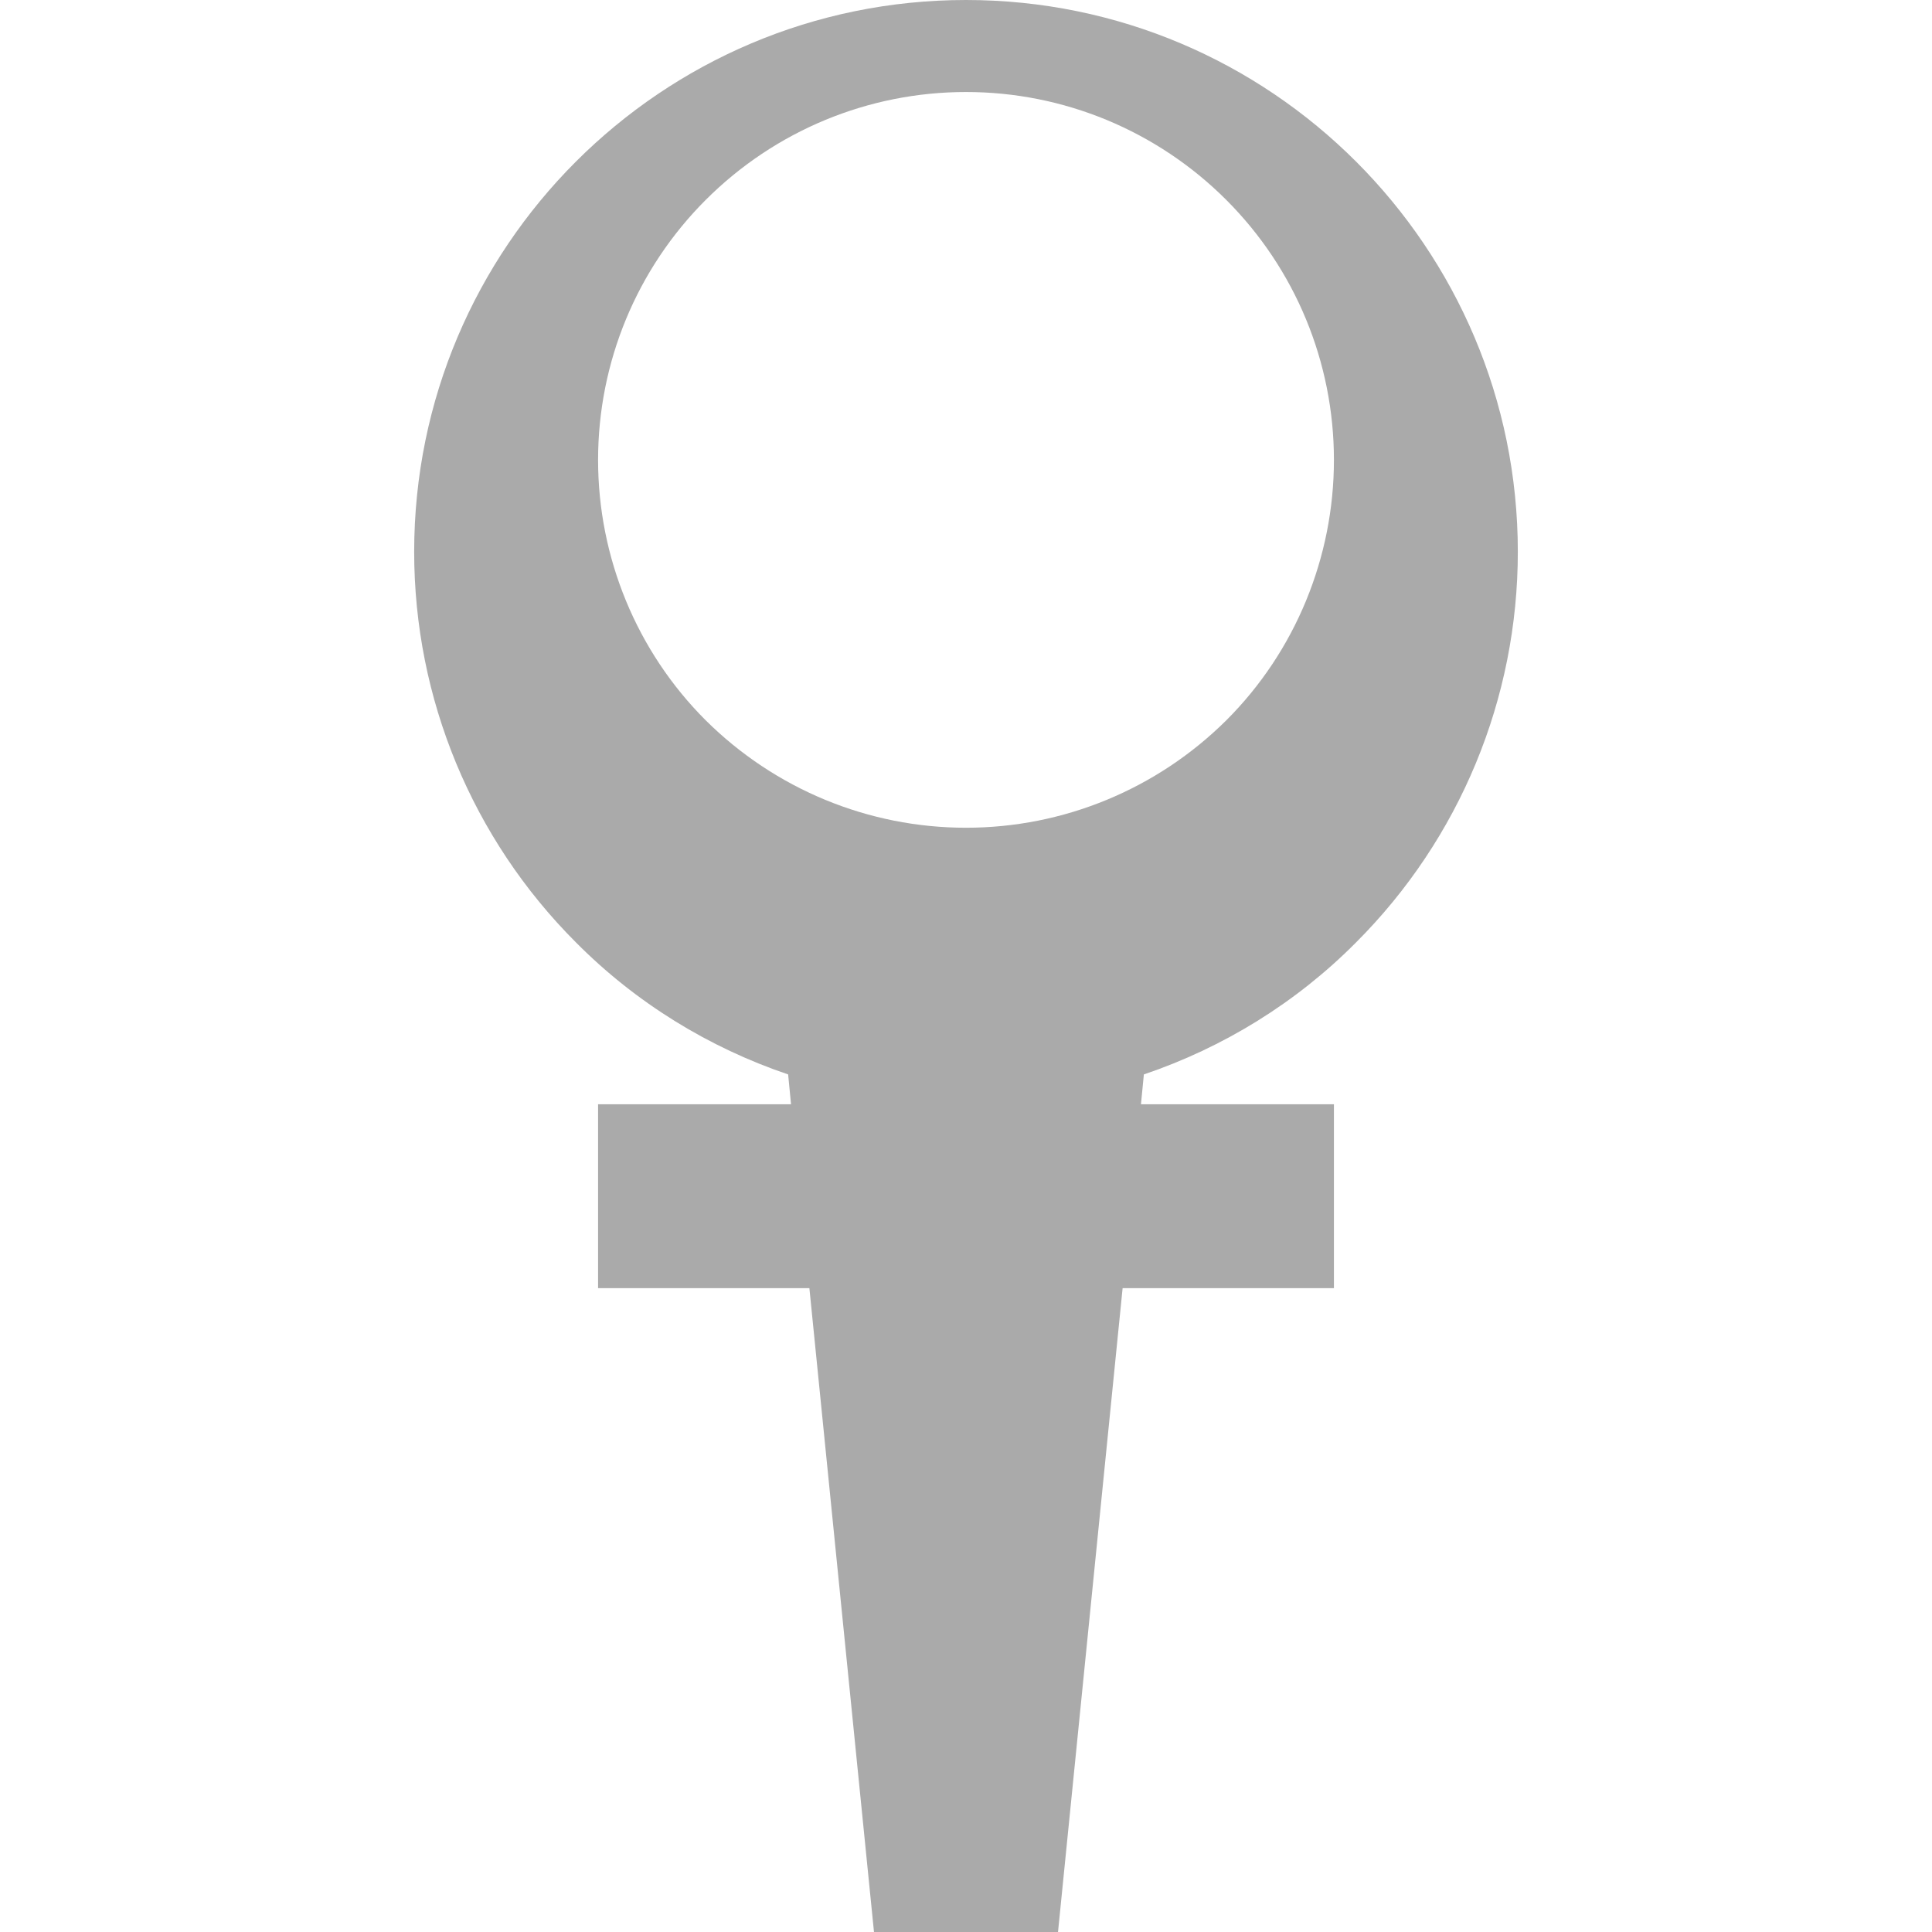 
<svg xmlns="http://www.w3.org/2000/svg" xmlns:xlink="http://www.w3.org/1999/xlink" width="16px" height="16px" viewBox="0 0 16 16" version="1.1">
<g id="surface1">
<path style=" stroke:none;fill-rule:evenodd;fill:#aaaaaa;fill-opacity:1;" d="M 9.449 9.145 L 9.473 8.898 C 10.129 8.676 10.734 8.305 11.23 7.805 C 12.09 6.945 12.57 5.785 12.57 4.57 C 12.57 2.047 10.523 0 8 0 C 5.477 0 3.43 2.047 3.43 4.57 C 3.43 5.785 3.91 6.945 4.77 7.805 C 5.266 8.305 5.871 8.676 6.527 8.898 L 6.551 9.145 L 4.953 9.145 L 4.953 10.668 L 6.703 10.668 L 7.238 16 L 8.762 16 L 9.297 10.668 L 11.047 10.668 L 11.047 9.145 Z M 8 0.762 C 8.809 0.762 9.582 1.082 10.156 1.656 C 10.727 2.227 11.047 3 11.047 3.809 C 11.047 4.617 10.727 5.395 10.156 5.965 C 9.582 6.535 8.809 6.855 8 6.855 C 7.191 6.855 6.418 6.535 5.844 5.965 C 5.273 5.395 4.953 4.617 4.953 3.809 C 4.953 3 5.273 2.227 5.844 1.656 C 6.418 1.082 7.191 0.762 8 0.762 Z M 8 0.762 "/>
</g>
</svg>
